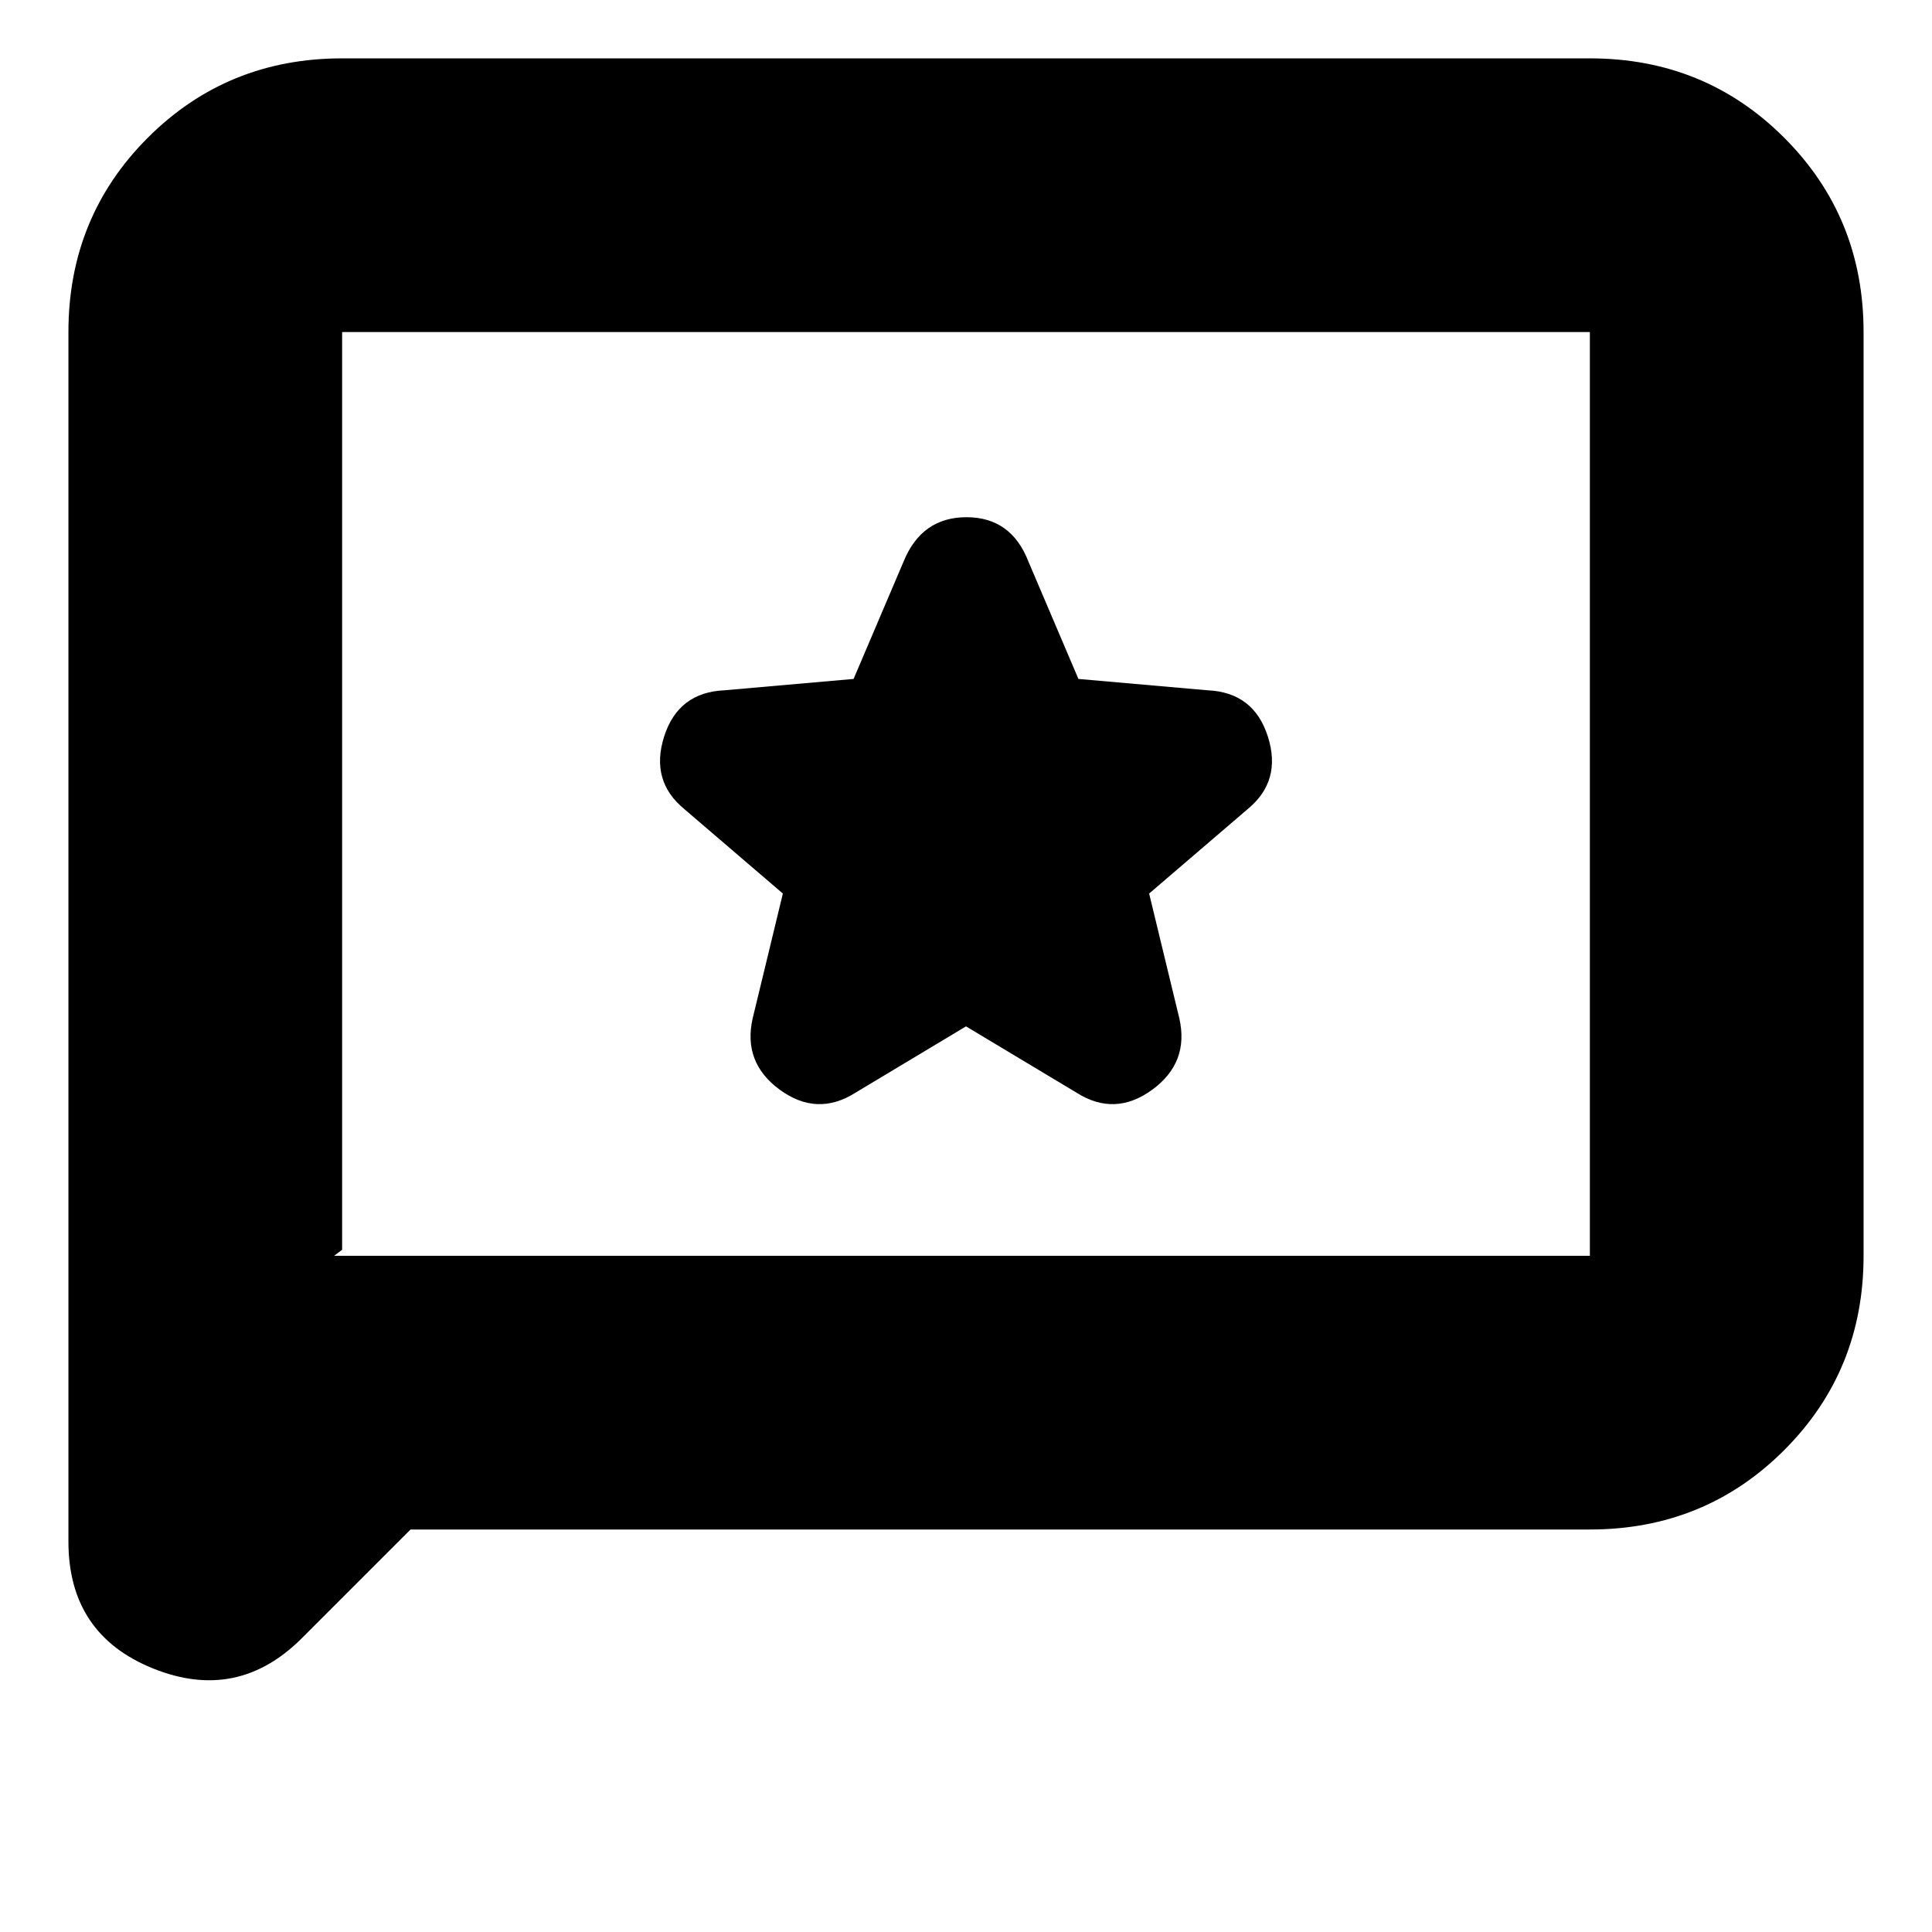 <svg xmlns="http://www.w3.org/2000/svg" height="24" viewBox="0 -960 960 960" width="24"><path d="m480-450 55 33q19 12 37.5-1.5T586-454l-15-62 49-42q17-14 10-36t-30-23l-64.14-5.64L511-681q-8.55-22-30.77-22Q458-703 449-681l-24.86 58.36L360-617q-23 1-30 23t10 36l49 42-15 62q-5 22 13.5 35.5T425-417l55-33ZM204-200l-54 54q-32 32-74 15.03T34-194v-601q0-57.13 39.44-96.56Q112.88-931 170-931h620q57.13 0 96.56 39.44Q926-852.13 926-795v459q0 57.12-39.44 96.56Q847.13-200 790-200H204Zm-38-136h624v-459H170v456l-4 3Zm4 0v-459 459Z"/></svg>
